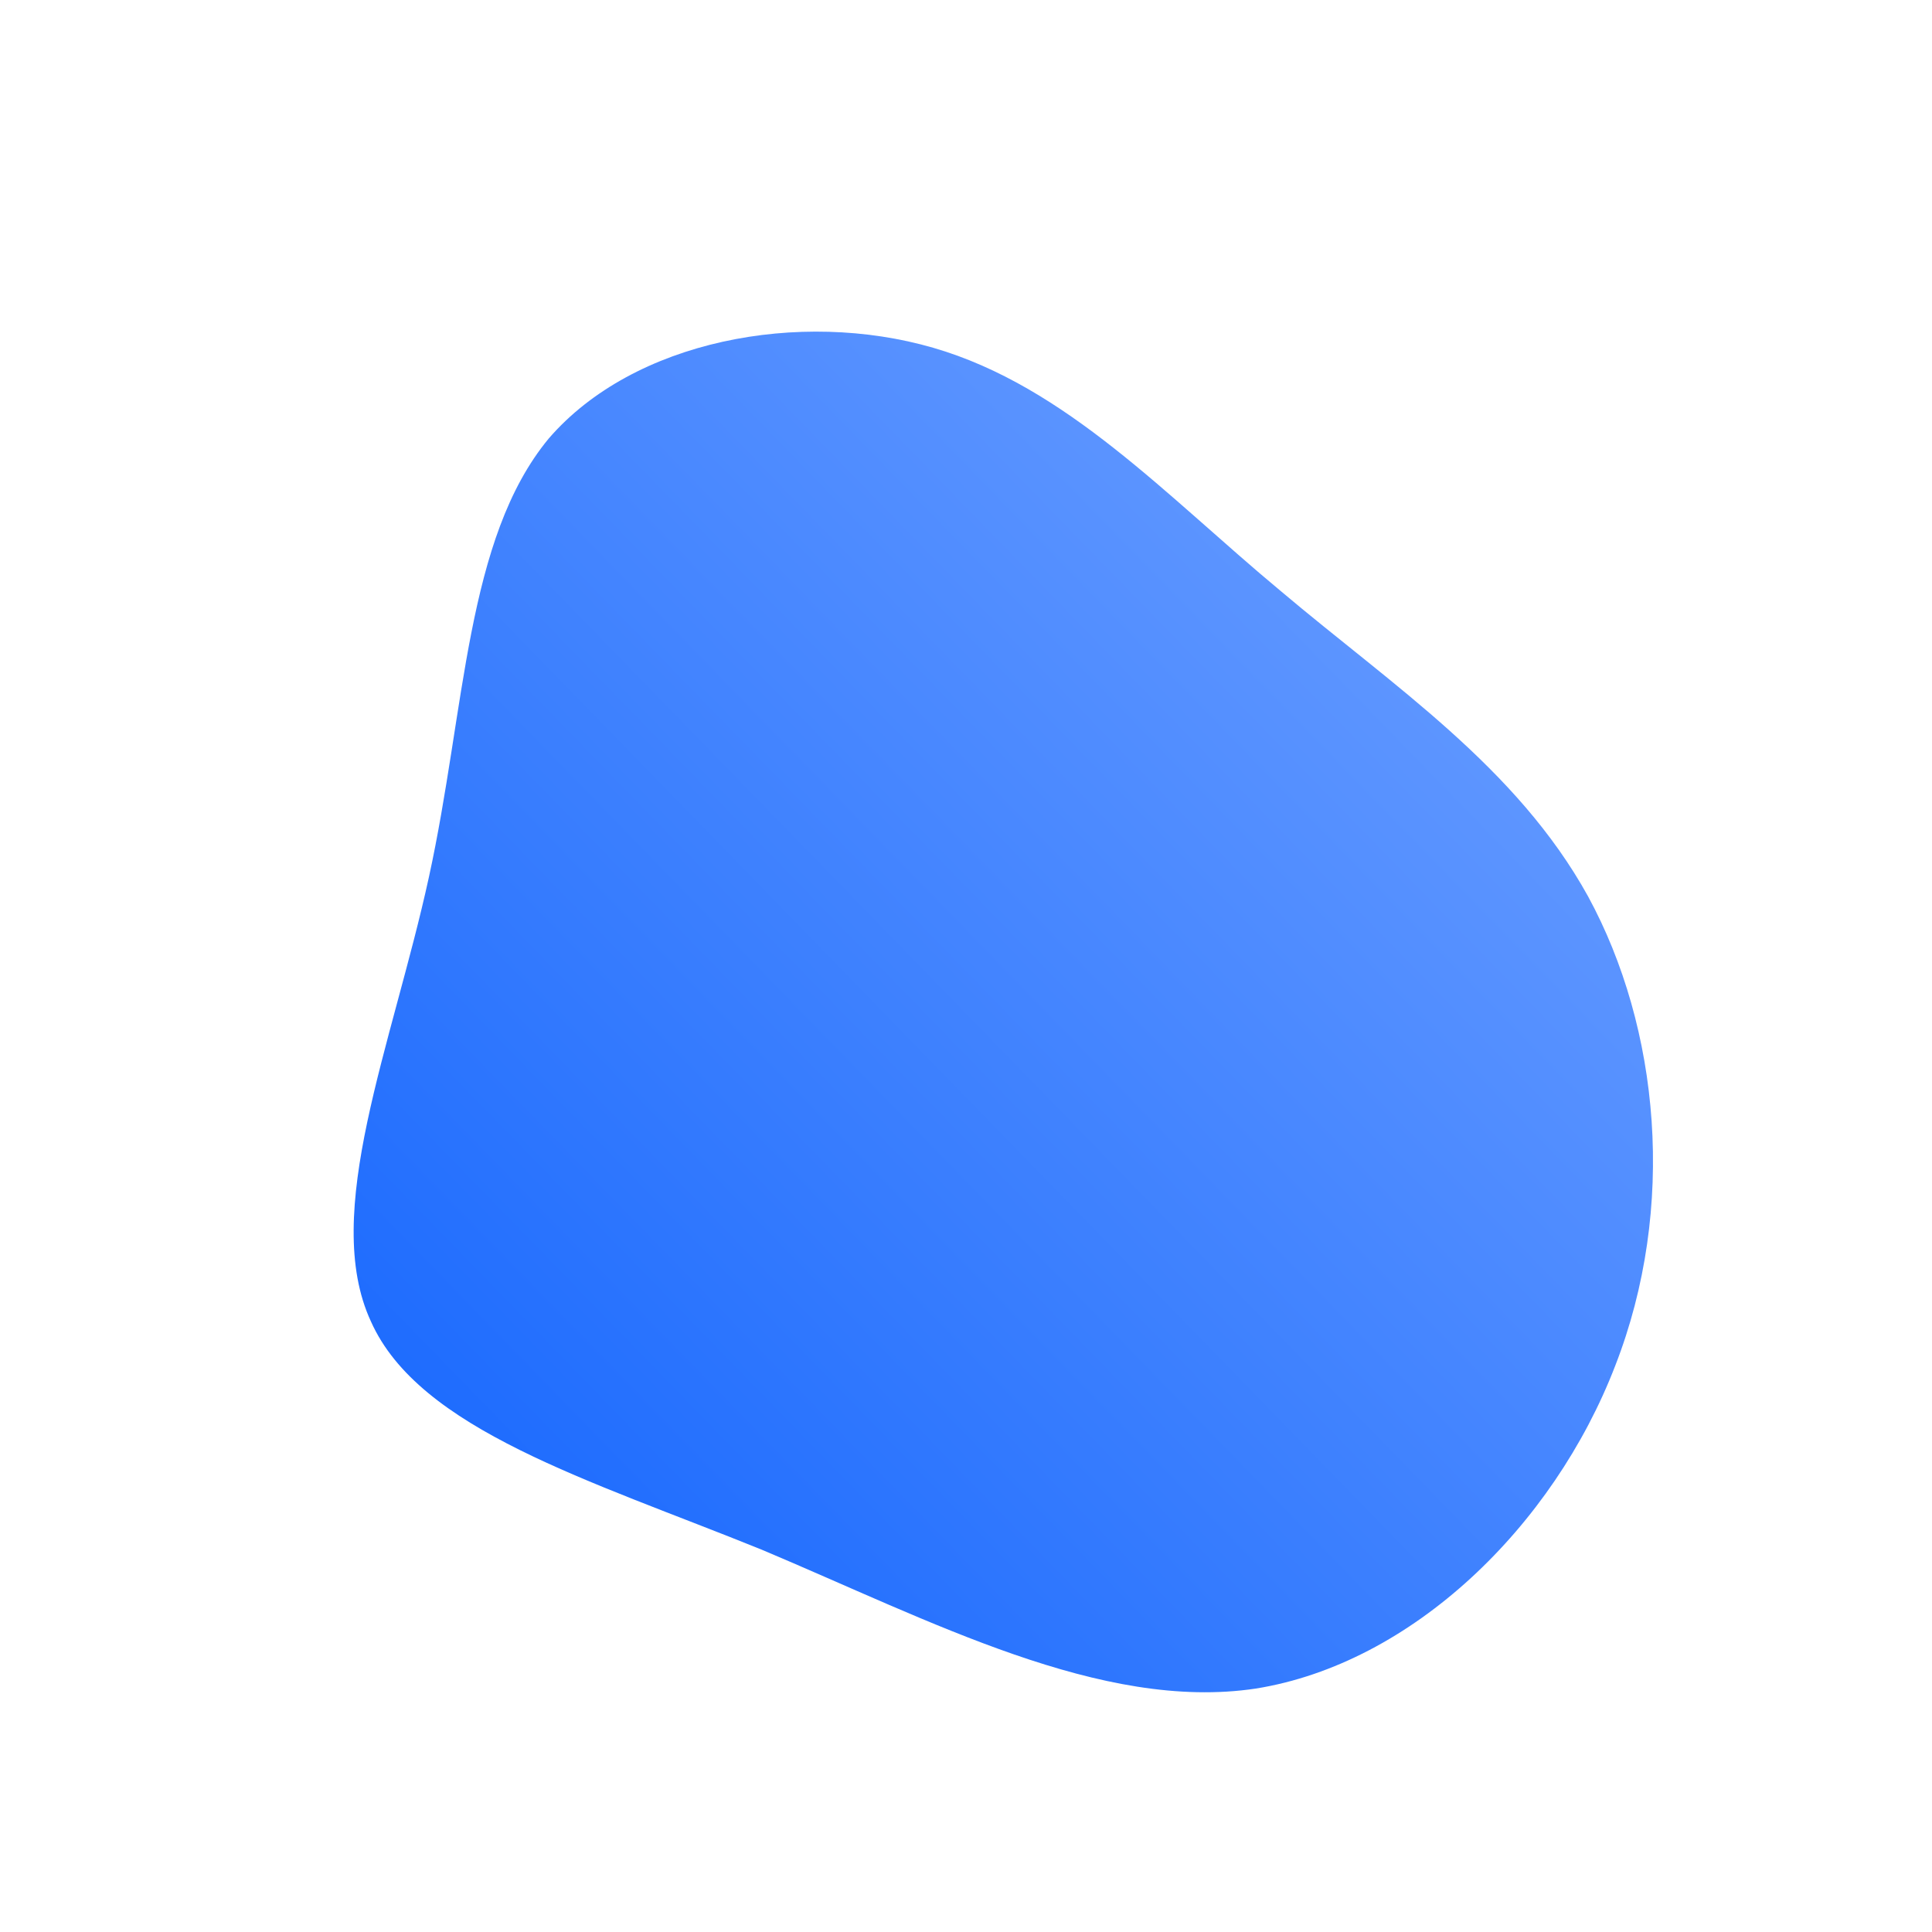 <!--?xml version="1.0" standalone="no"?-->
              <svg id="sw-js-blob-svg" viewBox="0 0 100 100" xmlns="http://www.w3.org/2000/svg" version="1.1">
                    <defs> 
                        <linearGradient id="sw-gradient" x1="0" x2="1" y1="1" y2="0">
                            <stop id="stop1" stop-color="rgba(15, 98, 254, 1)" offset="0%"></stop>
                            <stop id="stop2" stop-color="rgba(116.703, 164.731, 255, 1)" offset="100%"></stop>
                        </linearGradient>
                    </defs>
                <path fill="url(#sw-gradient)" d="M16.3,-19.4C22.1,-14.5,28.5,-10.3,32.2,-3.6C35.9,3.2,36.8,12.5,33.6,20.7C30.4,29,23.1,36.1,15,37.4C7,38.6,-1.8,33.9,-10.6,30.2C-19.5,26.6,-28.3,24,-30.8,18.4C-33.4,12.8,-29.7,4.1,-27.8,-4.6C-25.9,-13.3,-25.9,-22.1,-21.6,-27.3C-17.2,-32.4,-8.6,-34,-1.7,-32C5.2,-30,10.4,-24.3,16.3,-19.4Z" width="100%" height="100%" transform="translate(50 50)" stroke-width="0" style="transition: all 0.3s ease 0s;"></path>
              </svg>